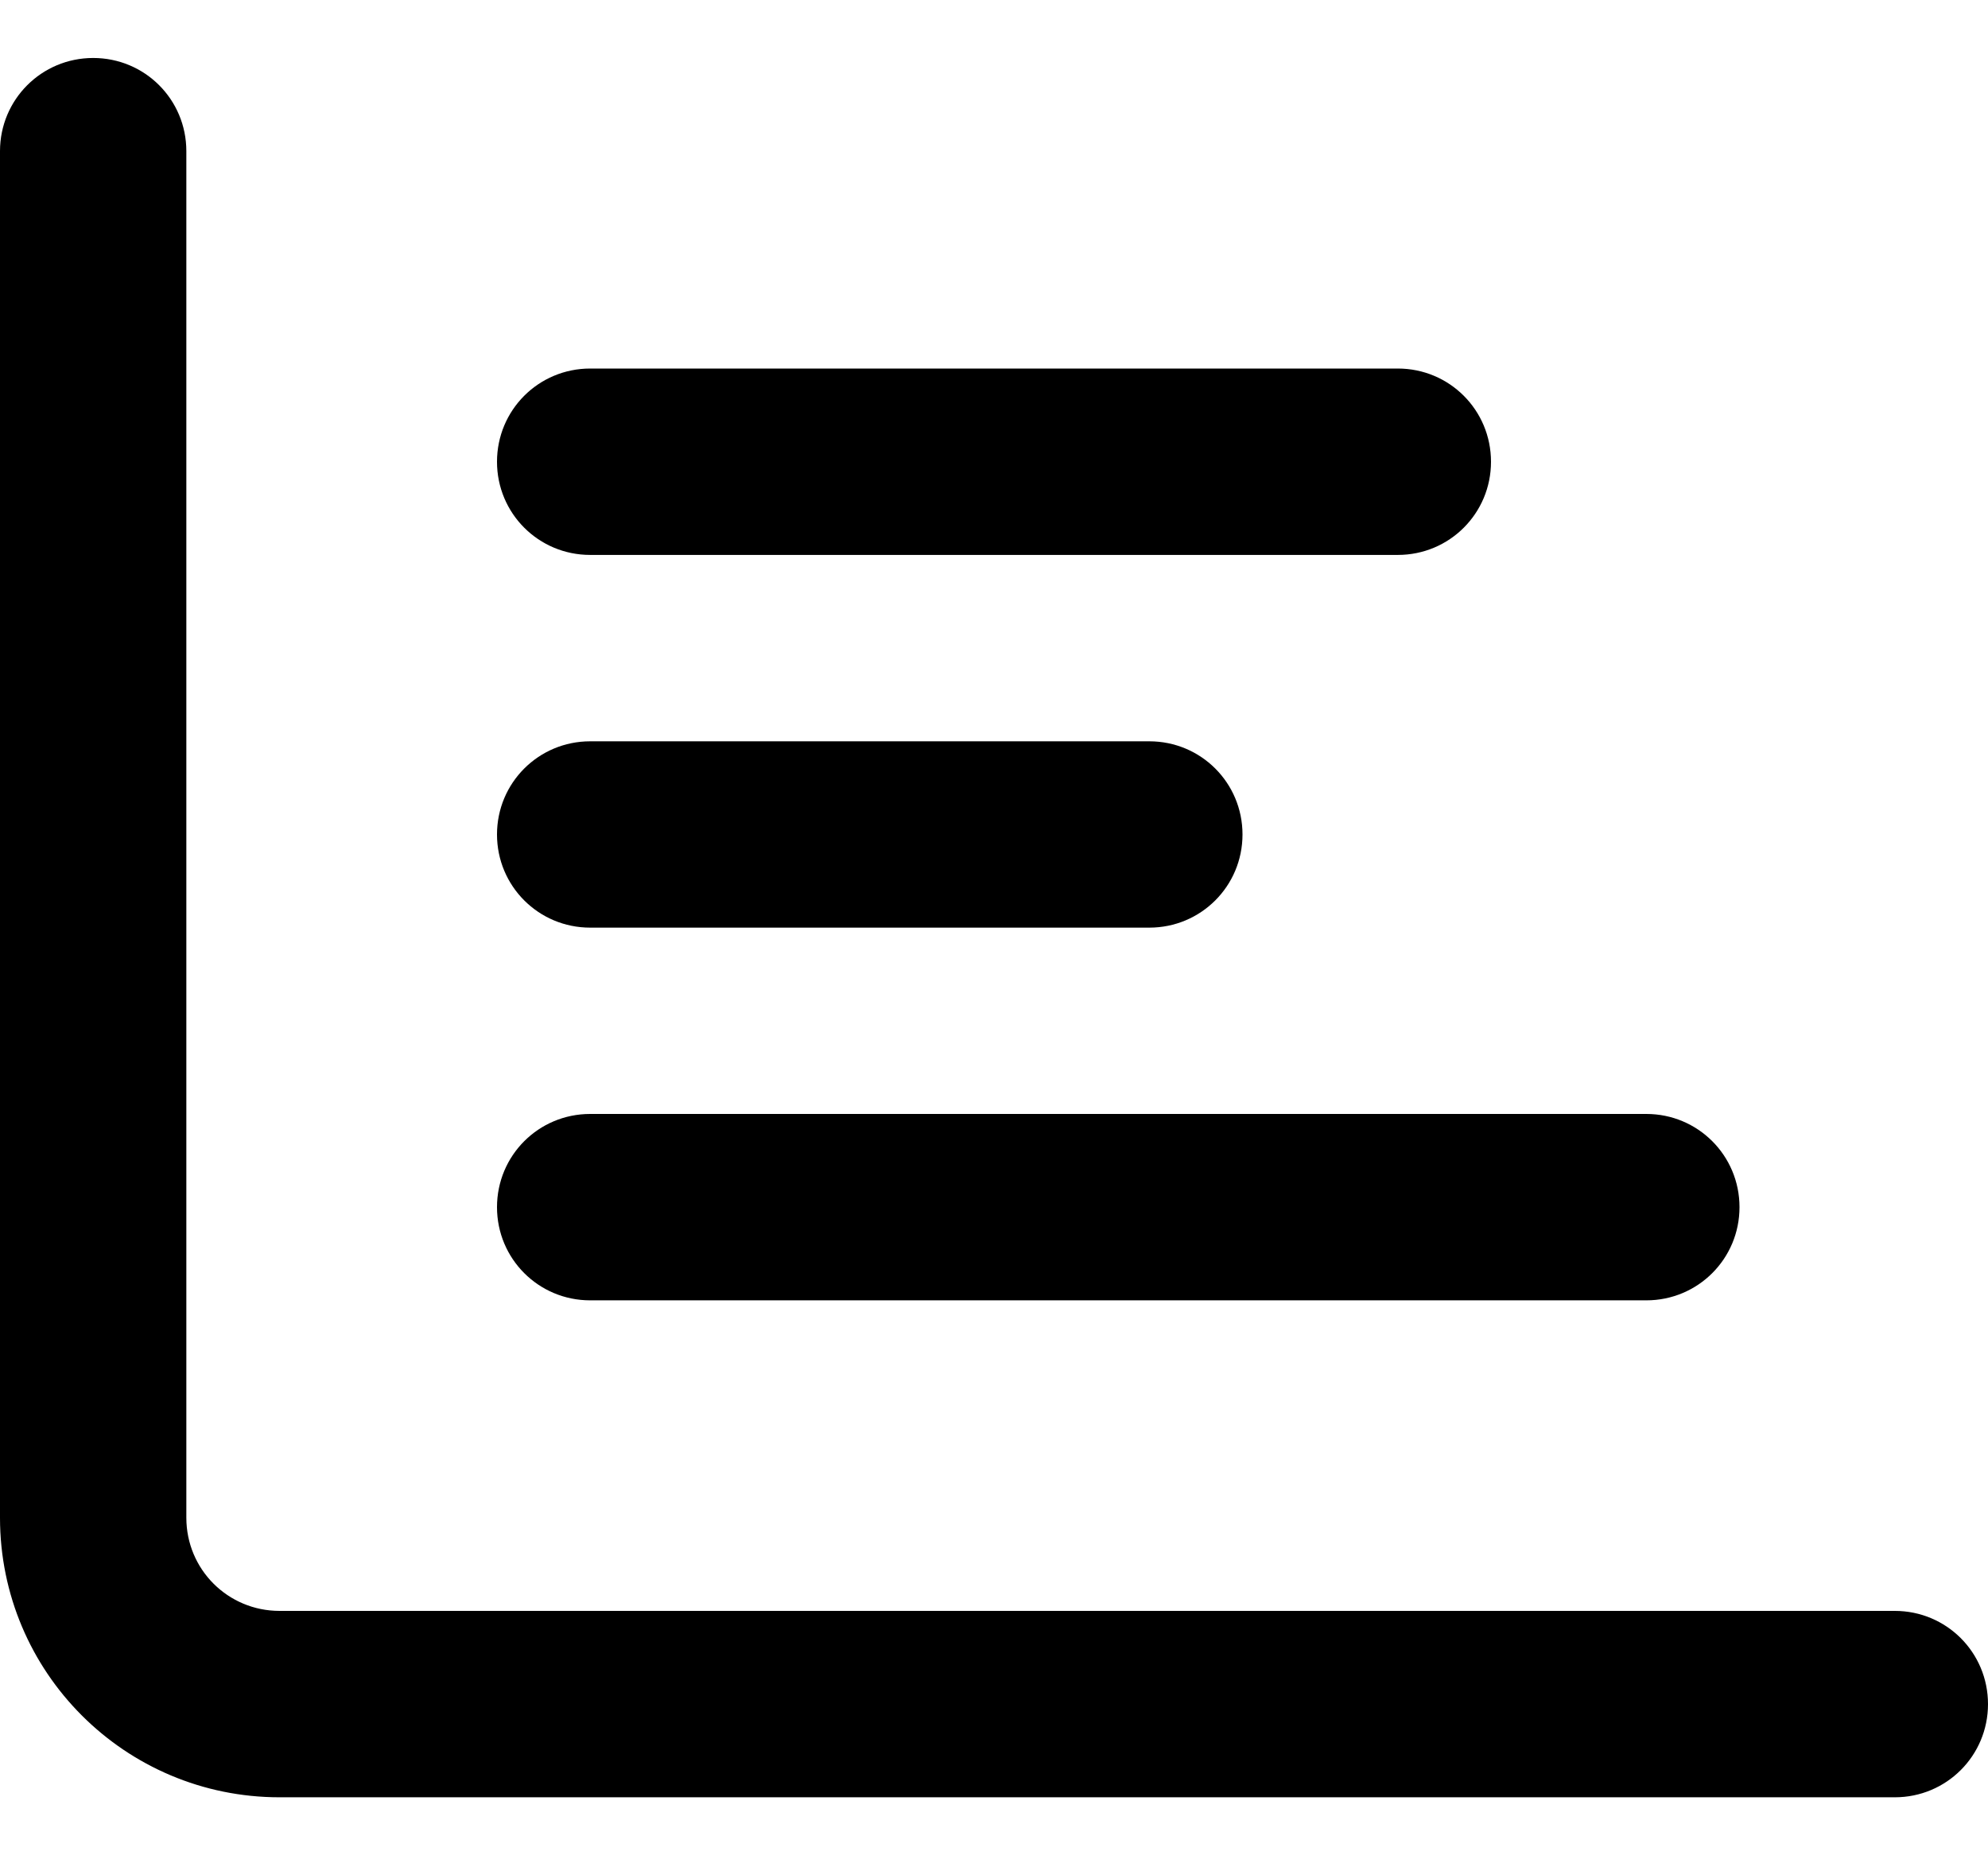 <svg width="30" height="28" viewBox="0 0 30 28" fill="none" xmlns="http://www.w3.org/2000/svg">
<path d="M1.406 0.875C2.186 0.875 2.812 1.502 2.812 2.281V22.906C2.812 23.686 3.439 24.312 4.219 24.312H28.594C29.373 24.312 30 24.939 30 25.719C30 26.498 29.373 27.125 28.594 27.125H4.219C1.887 27.125 0 25.238 0 22.906V2.281C0 1.502 0.627 0.875 1.406 0.875ZM7.5 6.969C7.5 6.189 8.127 5.562 8.906 5.562H21.094C21.873 5.562 22.5 6.189 22.5 6.969C22.5 7.748 21.873 8.375 21.094 8.375H8.906C8.127 8.375 7.5 7.748 7.5 6.969ZM8.906 11.188H17.344C18.123 11.188 18.75 11.815 18.75 12.594C18.75 13.373 18.123 14 17.344 14H8.906C8.127 14 7.5 13.373 7.5 12.594C7.5 11.815 8.127 11.188 8.906 11.188ZM8.906 16.812H24.844C25.623 16.812 26.25 17.439 26.25 18.219C26.25 18.998 25.623 19.625 24.844 19.625H8.906C8.127 19.625 7.5 18.998 7.5 18.219C7.5 17.439 8.127 16.812 8.906 16.812Z" fill="currentColor"/>
</svg>
